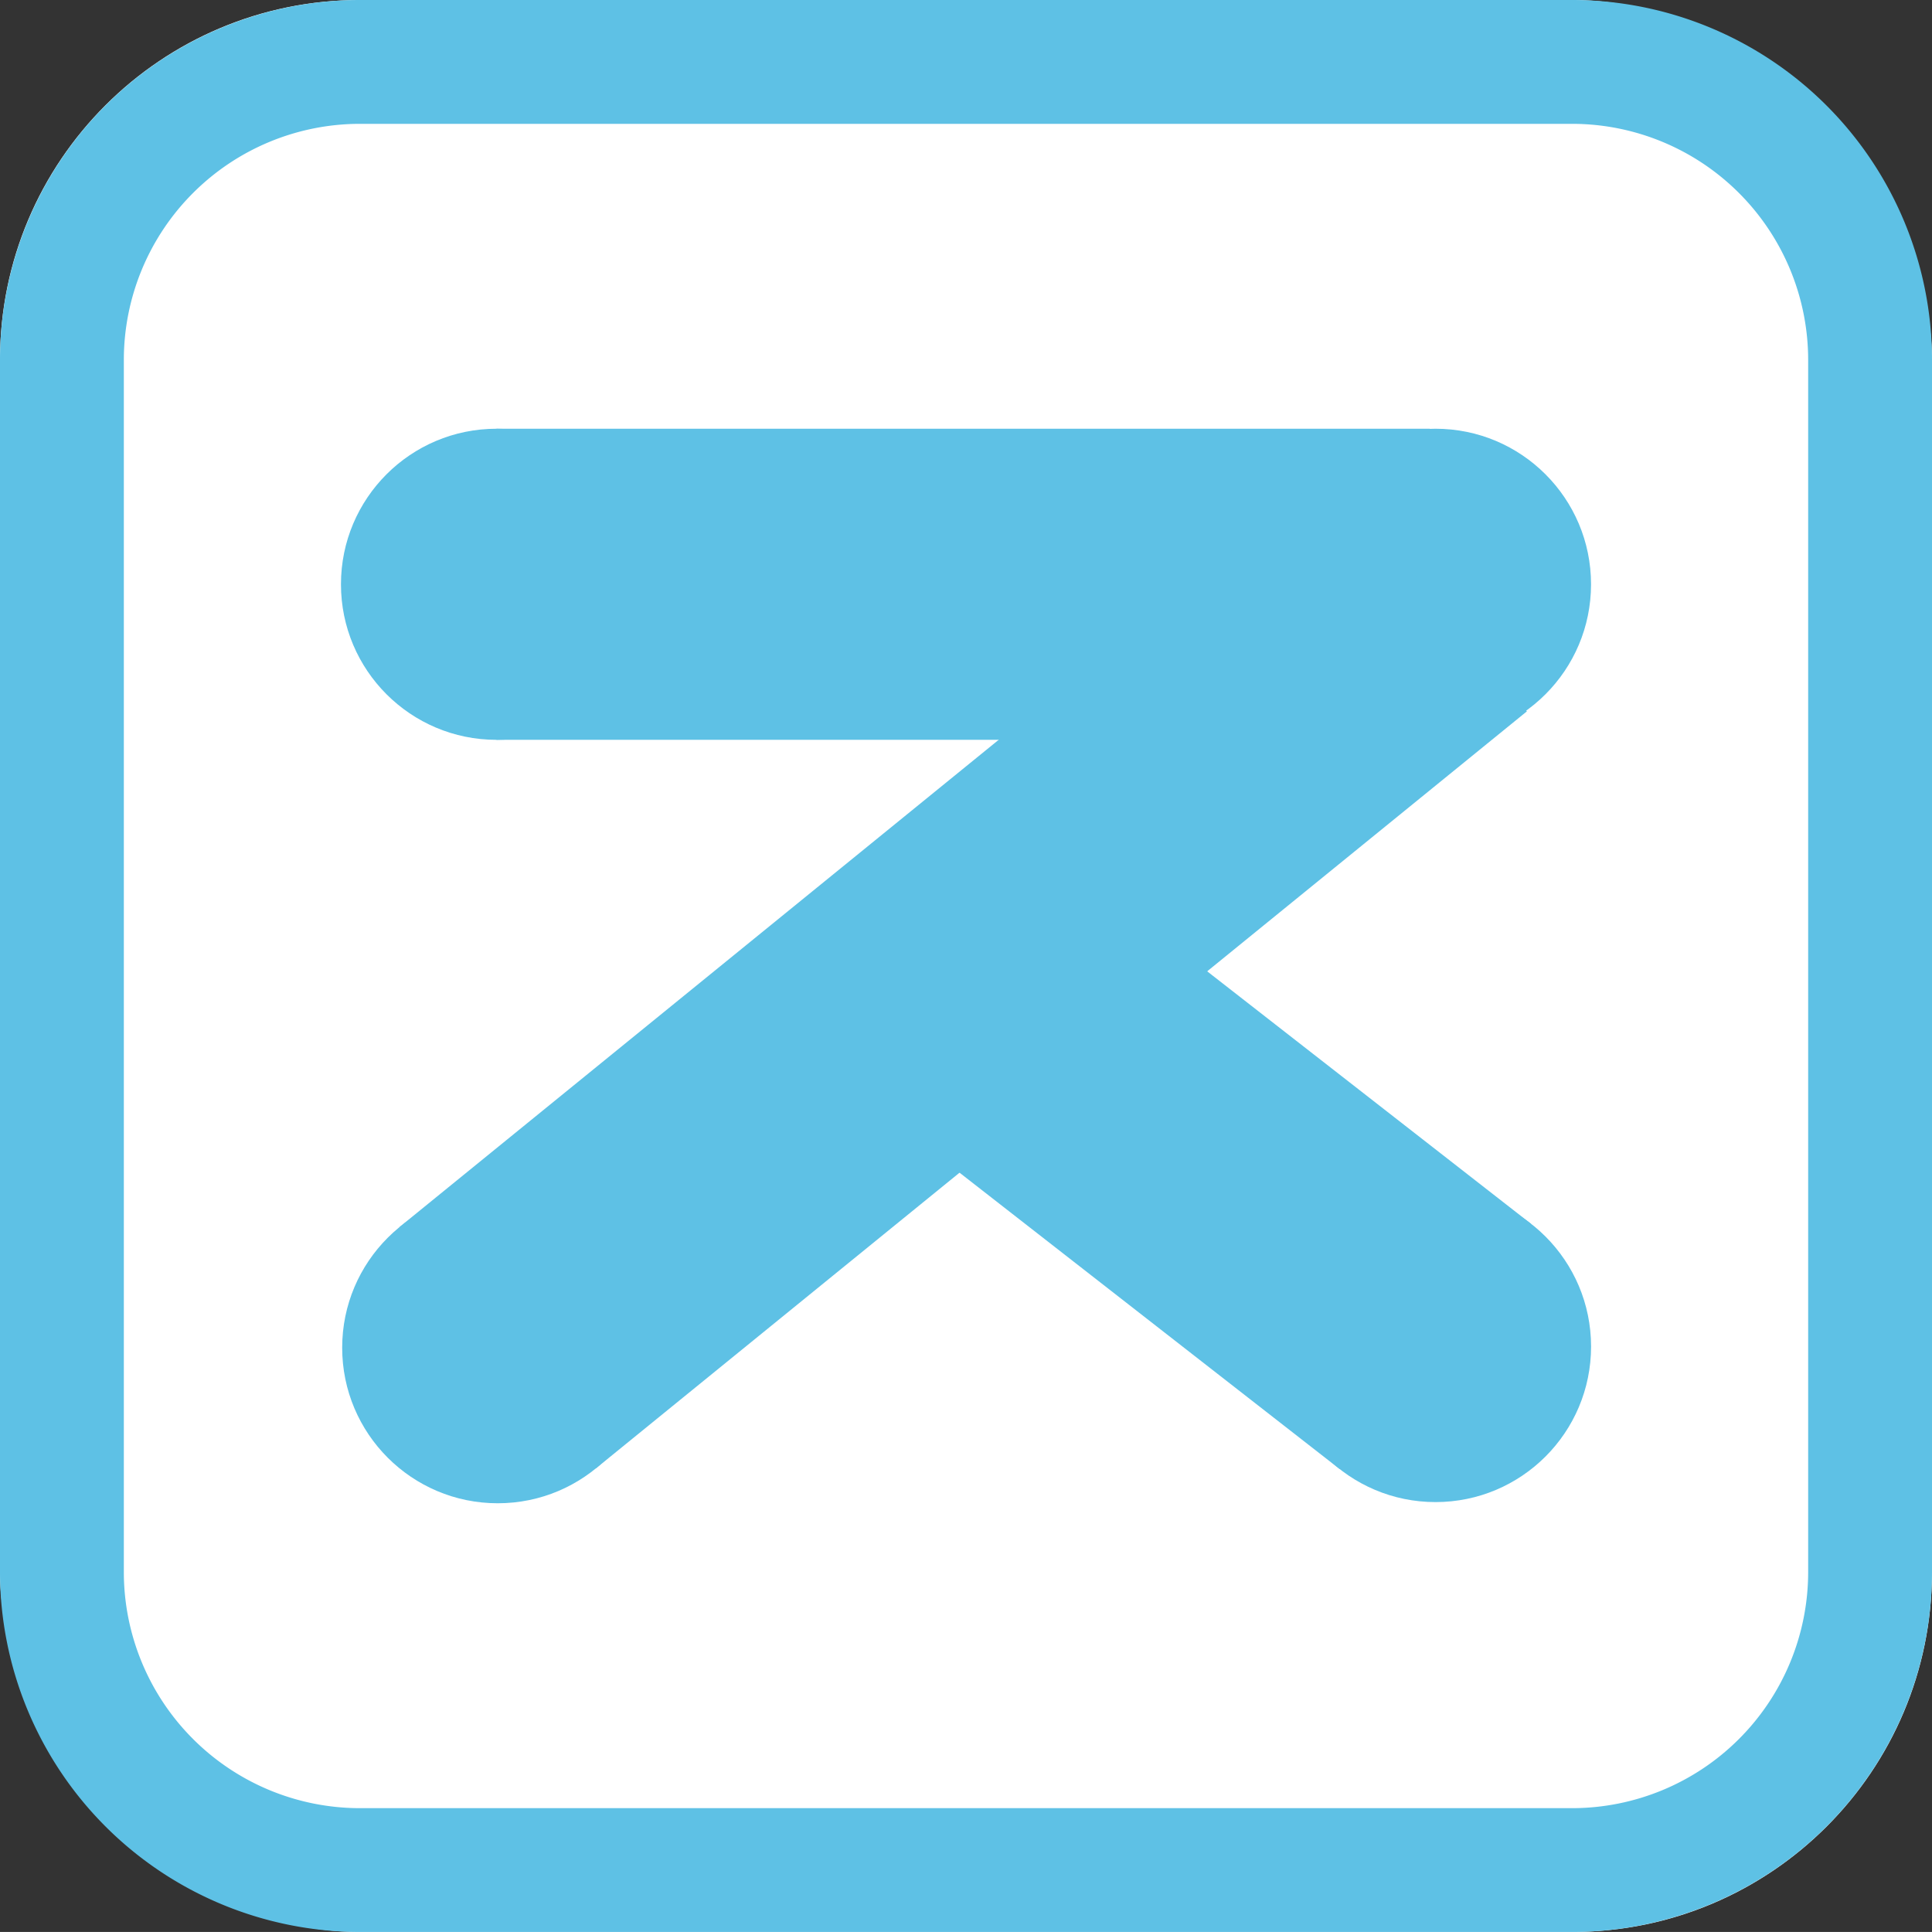 <svg xmlns="http://www.w3.org/2000/svg" width="57.32" height="57.319" viewBox="0 0 57.32 57.319">
  <rect x="0" y="0" width="57.32" height="57.319" fill="#333333" stroke="none"/>
  <g id="Group_221" data-name="Group 221" transform="translate(-39 -152)">
    <g id="Group_219" data-name="Group 219" transform="translate(-314.669 -223.717)">
      <g id="Rectangle_19" data-name="Rectangle 19">
        <rect id="Rectangle_184" data-name="Rectangle 184" width="57.319" height="57.319" rx="10.673" transform="translate(353.669 375.717)" fill="#fff"/>
        <path id="Path_121" data-name="Path 121" d="M400.315,433.036H364.343a10.686,10.686,0,0,1-10.674-10.673V386.391a10.686,10.686,0,0,1,10.674-10.674h35.972a10.686,10.686,0,0,1,10.674,10.674v35.972A10.685,10.685,0,0,1,400.315,433.036Zm-35.972-53.645a7.008,7.008,0,0,0-7,7v35.972a7.008,7.008,0,0,0,7,7h35.972a7.008,7.008,0,0,0,7-7V386.391a7.008,7.008,0,0,0-7-7Z" fill="#5ec1e5"/>
      </g>
      <g id="Group_114" data-name="Group 114">
        <circle id="Ellipse_5" data-name="Ellipse 5" cx="4.615" cy="4.615" r="4.615" transform="translate(363.785 388.437)" fill="#5ec1e5"/>
        <circle id="Ellipse_6" data-name="Ellipse 6" cx="4.615" cy="4.615" r="4.615" transform="translate(391.643 388.437)" fill="#5ec1e5"/>
        <rect id="Rectangle_5" data-name="Rectangle 5" width="27.687" height="9.229" transform="translate(368.399 388.437)" fill="#5ec1e5"/>
        <circle id="Ellipse_7" data-name="Ellipse 7" cx="4.615" cy="4.615" r="4.615" transform="translate(363.821 411.087)" fill="#5ec1e5"/>
        <rect id="Rectangle_6" data-name="Rectangle 6" width="35.593" height="9.23" transform="matrix(0.776, -0.631, 0.631, 0.776, 365.525, 412.119)" fill="#5ec1e5"/>
        <circle id="Ellipse_8" data-name="Ellipse 8" cx="4.615" cy="4.615" r="4.615" transform="translate(391.644 411.052)" fill="#5ec1e5"/>
        <rect id="Rectangle_7" data-name="Rectangle 7" width="9.229" height="21.473" transform="translate(376.486 406.103) rotate(-52.058)" fill="#5ec1e5"/>
      </g>
    </g>
  </g>
</svg>
